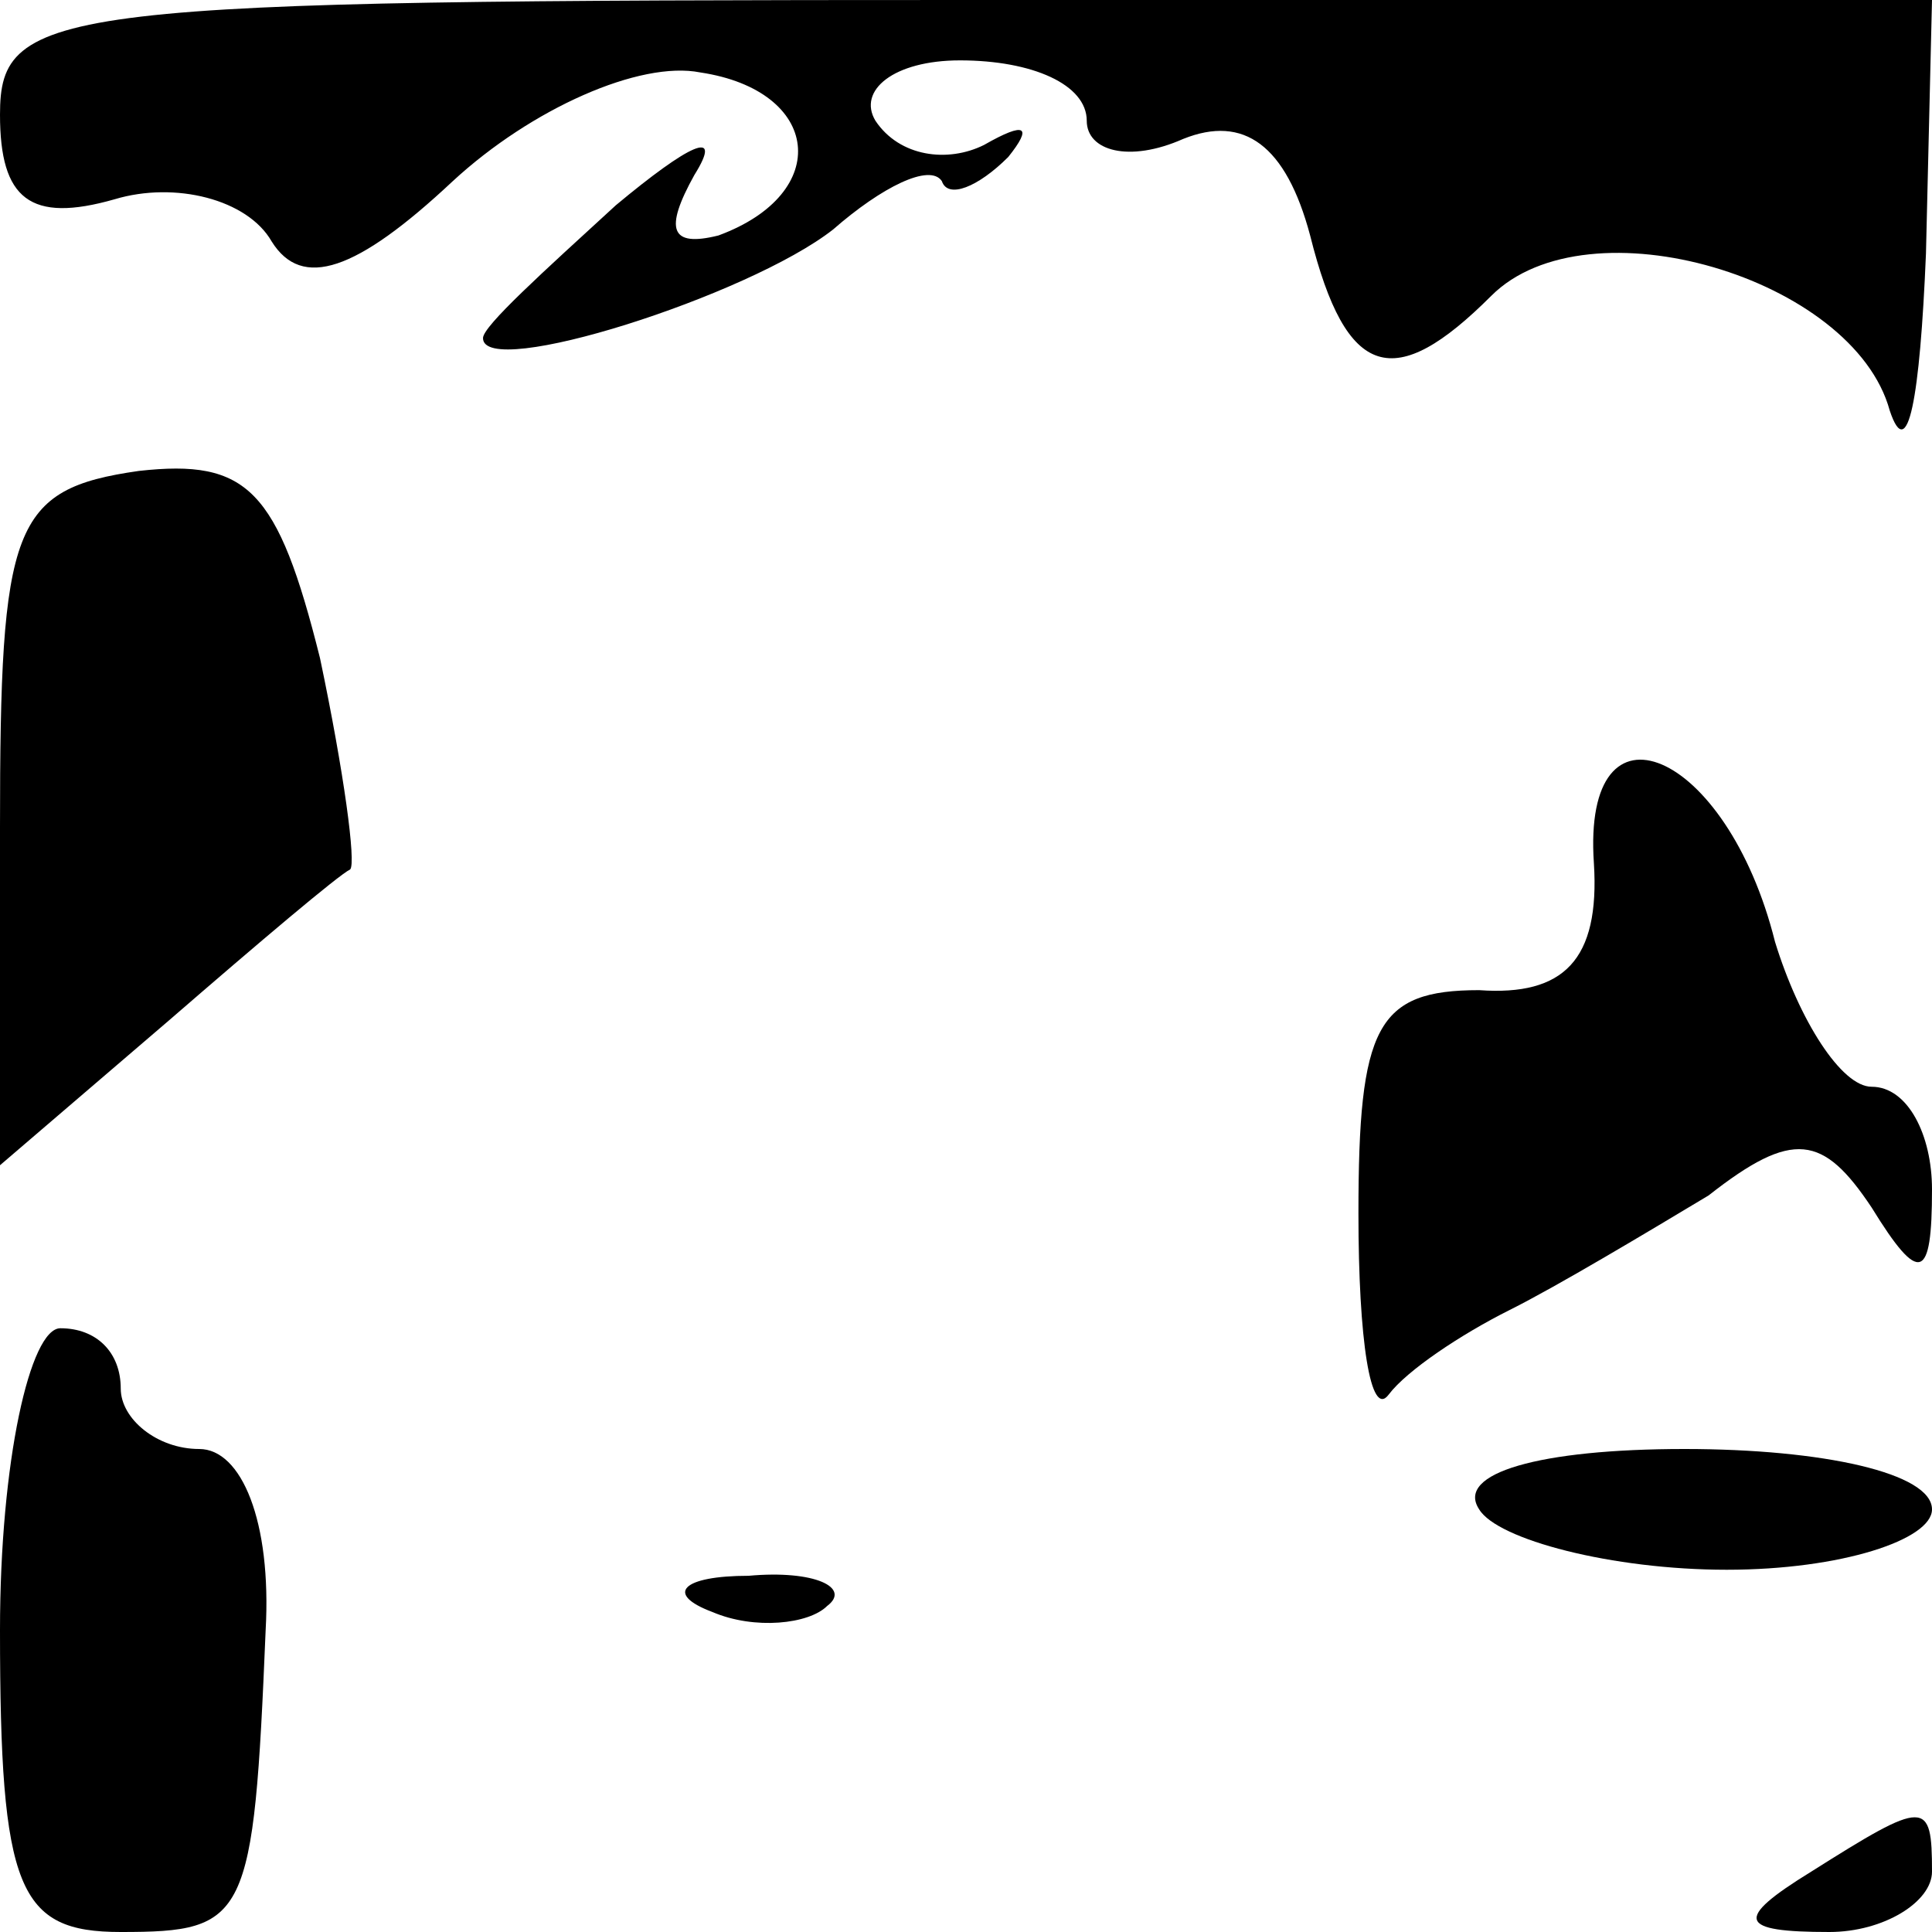 <?xml version="1.0" standalone="no"?>
<!DOCTYPE svg PUBLIC "-//W3C//DTD SVG 20010904//EN"
 "http://www.w3.org/TR/2001/REC-SVG-20010904/DTD/svg10.dtd">
<svg version="1.0" xmlns="http://www.w3.org/2000/svg"
 width="32pt" height="32pt" viewBox="0 0 32 32"
 preserveAspectRatio="xMidYMid meet">
<g transform="translate(0,32) scale(0.1,-0.1)"
fill="#000000" stroke="none">
<path fill="#000000" stroke="none" d="M0 301 c0 -14 5 -18 19 -14 10 3 22 0
26 -7 5 -8 14 -5 30 10 13 12 31 20 41 18 20 -3 22 -20 3 -27 -8 -2 -9 1 -4
10 5 8 -1 5 -13 -5 -12 -11 -22 -20 -22 -22 0 -7 44 7 58 18 8 7 16 11 18 8 1
-3 6 -1 11 4 4 5 3 6 -4 2 -6 -3 -14 -2 -18 4 -3 5 3 10 14 10 12 0 21 -4 21
-10 0 -5 7 -7 16 -3 10 4 17 -1 21 -16 6 -24 14 -26 30 -10 16 16 60 3 66 -19
3 -9 5 2 6 26 l1 42 -160 0 c-151 0 -160 -1 -160 -19z"/>
<path fill="#000000" stroke="none" d="M23 242 c-21 -3 -23 -9 -23 -59 l0 -56
28 24 c15 13 28 24 30 25 1 1 -1 16 -5 35 -7 28 -12 33 -30 31z"/>
<path fill="#000000" stroke="none" d="M264 177 c1 -16 -5 -22 -19 -21 -17 0
-20 -6 -20 -37 0 -21 2 -34 5 -30 3 4 12 10 20 14 8 4 23 13 33 19 14 11 19
10 27 -2 8 -13 10 -12 10 3 0 9 -4 17 -10 17 -5 0 -12 11 -16 24 -8 32 -32 42
-30 13z"/>
<path fill="#000000" stroke="none" d="M0 50 c0 -43 3 -50 20 -50 21 0 22 2
24 50 1 18 -4 30 -11 30 -7 0 -13 5 -13 10 0 6 -4 10 -10 10 -5 0 -10 -22 -10
-50z"/>
<path fill="#000000" stroke="none" d="M245 70 c3 -5 22 -10 41 -10 19 0 34 5
34 10 0 6 -18 10 -41 10 -24 0 -38 -4 -34 -10z"/>
<path fill="#000000" stroke="none" d="M118 53 c7 -3 16 -2 19 1 4 3 -2 6 -13
5 -11 0 -14 -3 -6 -6z"/>
<path fill="#000000" stroke="none" d="M300 10 c-13 -8 -12 -10 3 -10 9 0 17
5 17 10 0 12 -1 12 -20 0z"/>
</g>
</svg>
